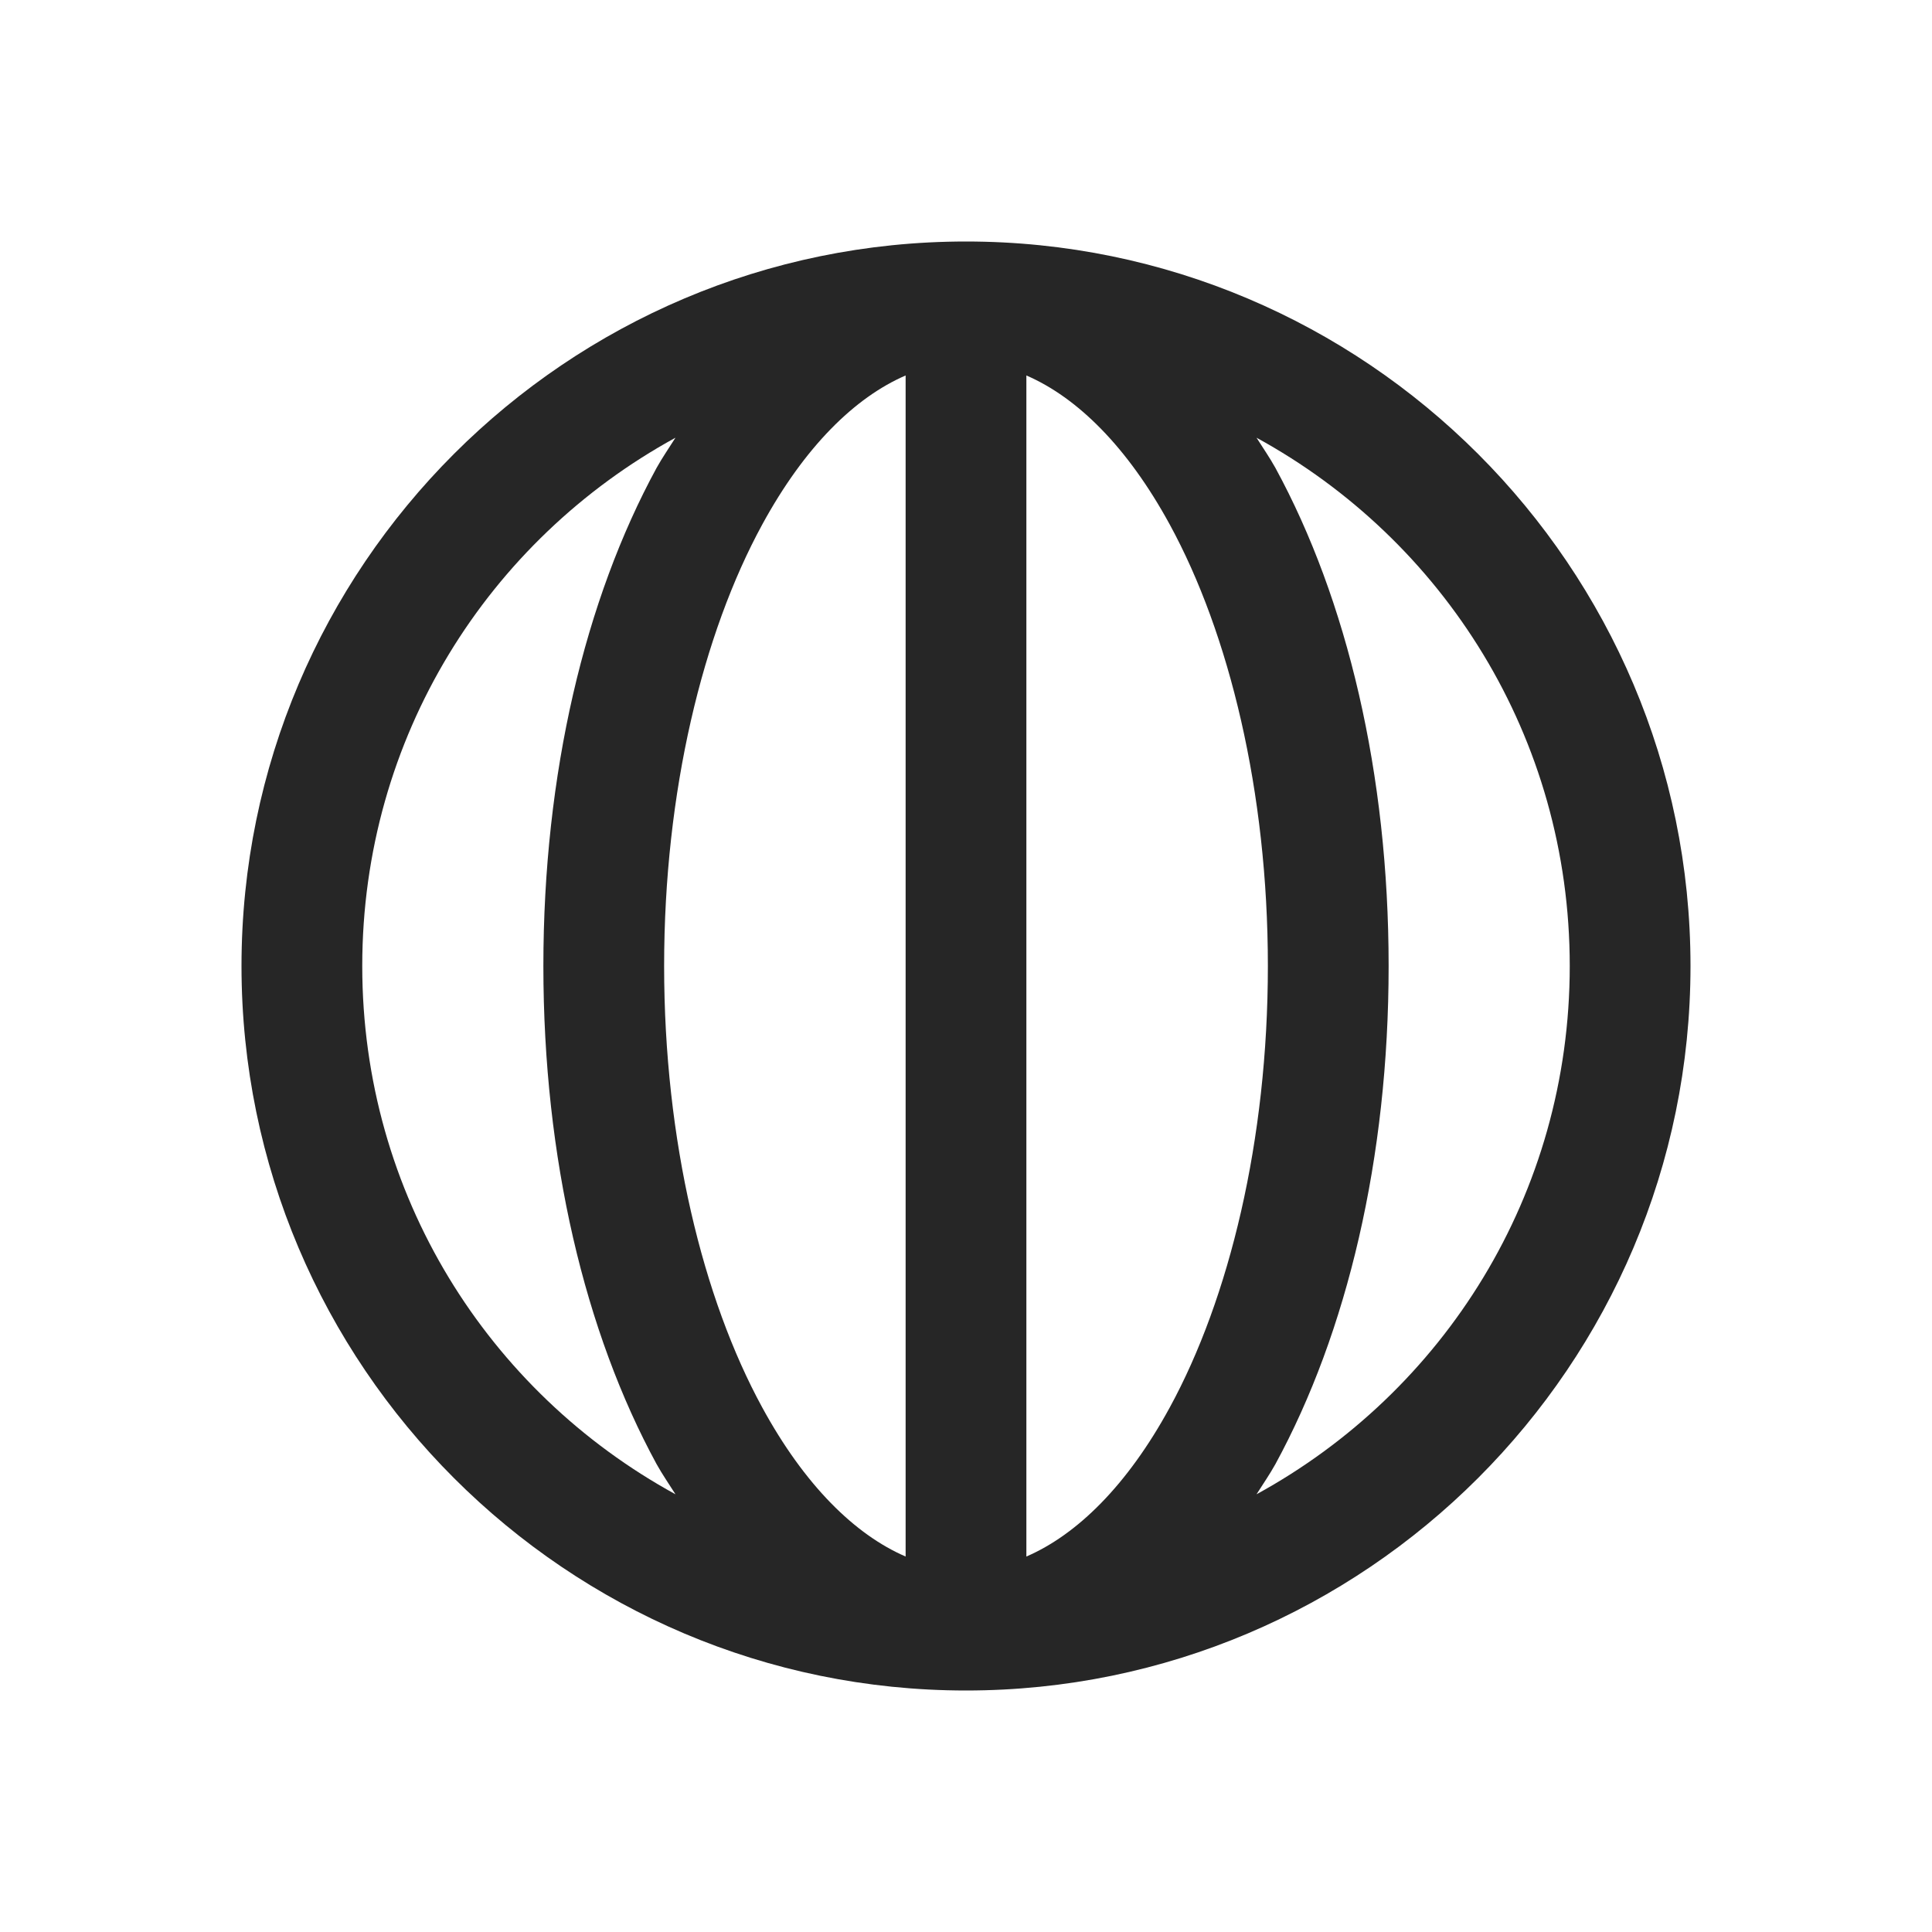 <?xml version="1.0" encoding="UTF-8"?>
<svg xmlns="http://www.w3.org/2000/svg" xmlns:xlink="http://www.w3.org/1999/xlink" viewBox="0 0 32 32" version="1.1" fill="#262626"><g id="surface1" fill="#262626"><path style=" " d="M 16 4 C 9.383 4 4 9.383 4 16 C 4 22.617 9.383 28 16 28 C 22.617 28 28 22.617 28 16 C 28 9.383 22.617 4 16 4 Z M 15 6.219 L 15 25.781 C 14.16 25.418 13.328 24.602 12.625 23.312 C 11.641 21.508 11 18.891 11 16 C 11 13.109 11.641 10.492 12.625 8.688 C 13.328 7.398 14.16 6.582 15 6.219 Z M 17 6.219 C 17.84 6.582 18.672 7.398 19.375 8.688 C 20.359 10.492 21 13.109 21 16 C 21 18.891 20.359 21.508 19.375 23.312 C 18.672 24.602 17.84 25.418 17 25.781 Z M 11.188 7.25 C 11.082 7.418 10.973 7.574 10.875 7.75 C 9.688 9.93 9 12.816 9 16 C 9 19.184 9.688 22.07 10.875 24.25 C 10.973 24.426 11.082 24.582 11.188 24.75 C 8.09 23.055 6 19.789 6 16 C 6 12.211 8.09 8.945 11.188 7.25 Z M 20.812 7.25 C 23.91 8.945 26 12.211 26 16 C 26 19.789 23.91 23.055 20.812 24.75 C 20.918 24.582 21.027 24.426 21.125 24.25 C 22.312 22.07 23 19.184 23 16 C 23 12.816 22.312 9.93 21.125 7.75 C 21.027 7.574 20.918 7.418 20.812 7.25 Z " fill="#262626"/></g></svg>
